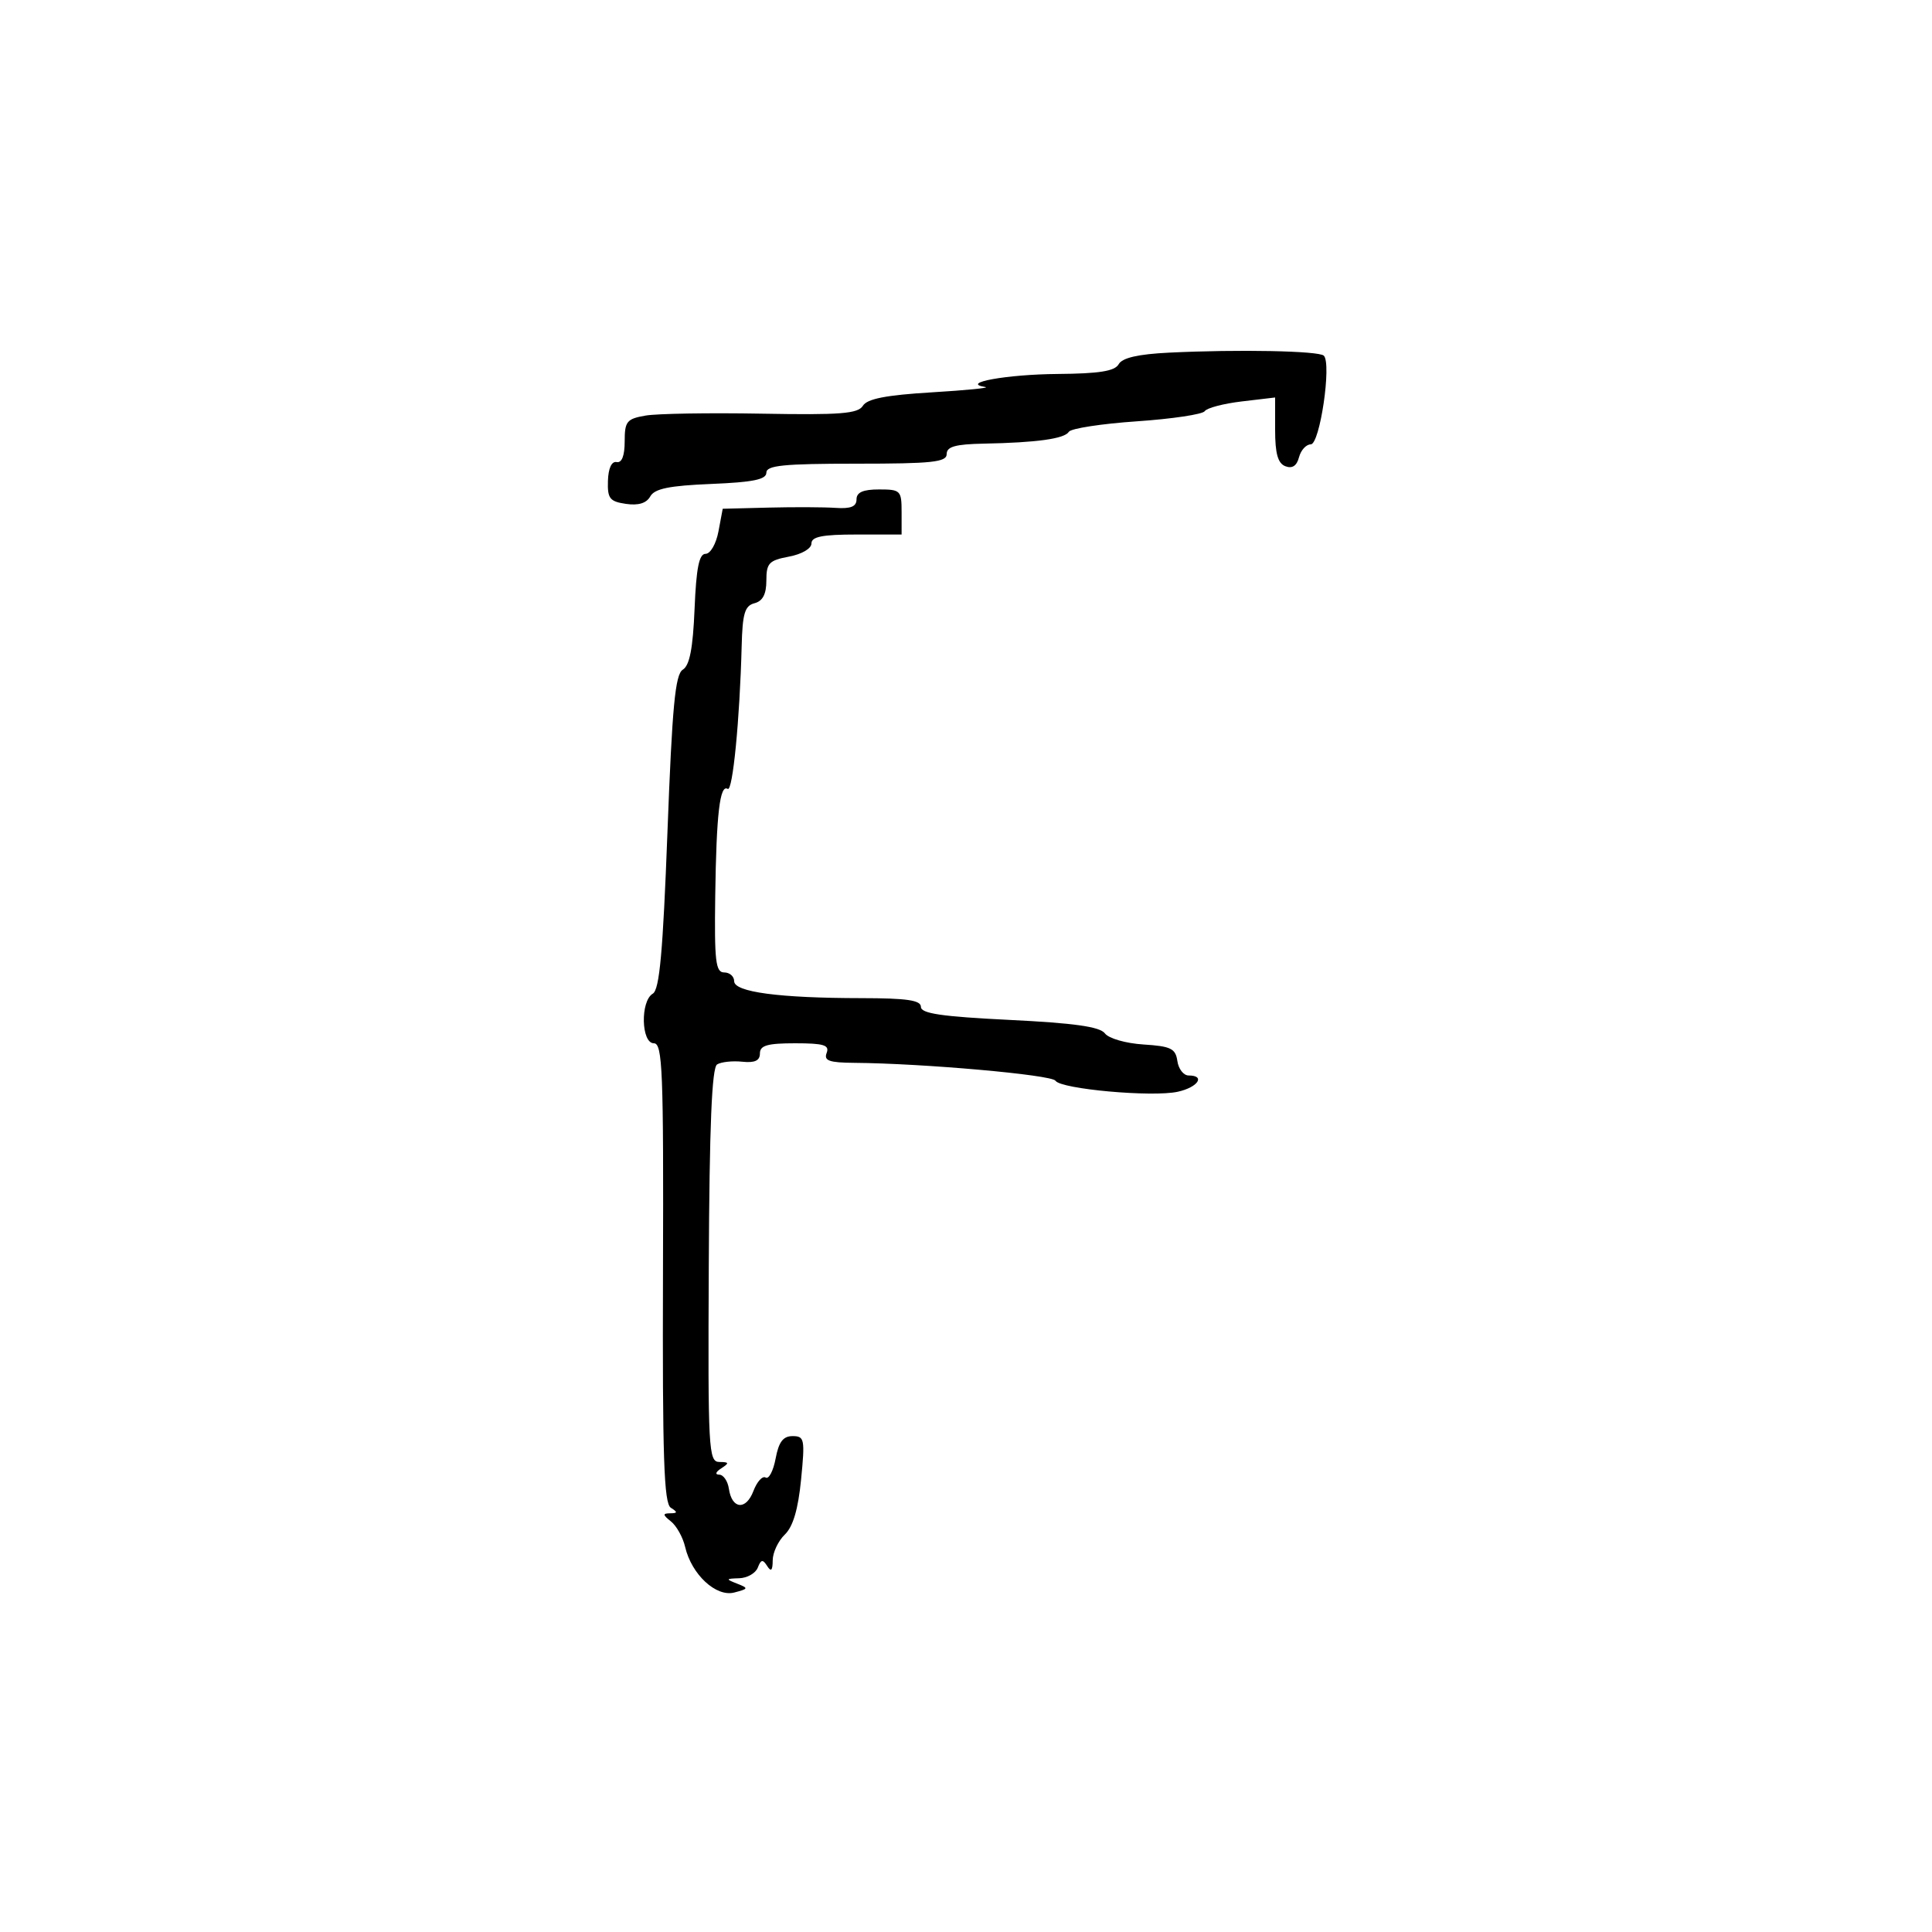 <svg xmlns="http://www.w3.org/2000/svg" width="300" height="300" viewBox="0 0 300 300" version="1.1">
	<path d="M 181.511 54.759 C 176.730 54.994, 174.266 55.560, 173.711 56.551 C 173.105 57.634, 170.702 58.018, 164.200 58.070 C 156.337 58.134, 148.977 59.464, 153 60.095 C 153.825 60.224, 150.094 60.596, 144.710 60.921 C 137.593 61.350, 134.666 61.919, 133.990 63.006 C 133.220 64.243, 130.513 64.454, 118.280 64.234 C 110.151 64.088, 102.038 64.221, 100.250 64.529 C 97.319 65.036, 97 65.430, 97 68.545 C 97 70.776, 96.557 71.911, 95.750 71.750 C 94.977 71.595, 94.462 72.704, 94.400 74.659 C 94.313 77.408, 94.675 77.872, 97.194 78.242 C 99.130 78.526, 100.380 78.143, 100.973 77.083 C 101.647 75.879, 103.913 75.416, 110.430 75.147 C 116.933 74.880, 119 74.458, 119 73.397 C 119 72.267, 121.679 72, 133 72 C 144.778 72, 147 71.762, 147 70.500 C 147 69.354, 148.355 68.974, 152.750 68.888 C 161.009 68.728, 165.301 68.131, 165.970 67.049 C 166.290 66.530, 171.041 65.798, 176.526 65.423 C 182.012 65.047, 186.759 64.337, 187.075 63.844 C 187.392 63.351, 189.979 62.671, 192.825 62.334 L 198 61.721 198 66.754 C 198 70.434, 198.428 71.950, 199.593 72.397 C 200.655 72.805, 201.360 72.341, 201.709 71.004 C 201.997 69.902, 202.820 69, 203.537 69 C 204.949 69, 206.795 56.462, 205.564 55.231 C 204.811 54.477, 192.274 54.232, 181.511 54.759 M 133 77.543 C 133 78.663, 132.109 79.025, 129.750 78.864 C 127.963 78.741, 123.288 78.721, 119.361 78.820 L 112.223 79 111.566 82.500 C 111.200 84.450, 110.311 86, 109.557 86 C 108.554 86, 108.114 88.204, 107.853 94.537 C 107.599 100.675, 107.087 103.328, 106.030 103.982 C 104.845 104.714, 104.382 109.604, 103.642 129.195 C 102.936 147.895, 102.410 153.684, 101.362 154.300 C 99.413 155.444, 99.557 162, 101.532 162 C 102.880 162, 103.049 166.251, 102.948 197.639 C 102.855 226.350, 103.092 233.443, 104.166 234.124 C 105.250 234.811, 105.229 234.972, 104.059 234.985 C 102.872 234.997, 102.895 235.220, 104.189 236.250 C 105.053 236.938, 106.043 238.718, 106.388 240.208 C 107.381 244.483, 111.196 248.023, 114.018 247.285 C 116.234 246.705, 116.263 246.613, 114.446 245.902 C 112.659 245.203, 112.686 245.135, 114.781 245.070 C 116.036 245.032, 117.336 244.287, 117.671 243.416 C 118.160 242.141, 118.443 242.092, 119.124 243.166 C 119.733 244.127, 119.974 243.881, 119.985 242.289 C 119.993 241.073, 120.838 239.273, 121.863 238.289 C 123.140 237.063, 123.935 234.376, 124.391 229.750 C 125.010 223.463, 124.920 223, 123.073 223 C 121.600 223, 120.922 223.897, 120.436 226.491 C 120.075 228.411, 119.379 229.734, 118.888 229.431 C 118.398 229.128, 117.544 230.068, 116.992 231.521 C 115.836 234.562, 113.650 234.362, 113.180 231.172 C 113.005 229.977, 112.330 228.993, 111.680 228.985 C 110.986 228.976, 111.117 228.570, 112 228 C 113.274 227.176, 113.230 227.028, 111.707 227.015 C 110.019 227.001, 109.922 225.210, 110.059 196.496 C 110.162 174.765, 110.534 165.788, 111.351 165.283 C 111.982 164.893, 113.737 164.704, 115.249 164.862 C 117.208 165.068, 118 164.697, 118 163.575 C 118 162.334, 119.158 162, 123.469 162 C 127.919 162, 128.830 162.279, 128.362 163.500 C 127.900 164.704, 128.745 165.007, 132.643 165.037 C 143.322 165.119, 163.317 166.895, 163.891 167.813 C 164.701 169.111, 178.926 170.395, 182.879 169.527 C 186.014 168.838, 187.244 167, 184.570 167 C 183.783 167, 182.995 165.988, 182.820 164.750 C 182.545 162.816, 181.808 162.456, 177.565 162.188 C 174.809 162.013, 172.159 161.251, 171.565 160.461 C 170.786 159.426, 166.809 158.865, 156.750 158.371 C 146.218 157.854, 143 157.380, 143 156.348 C 143 155.315, 140.837 154.998, 133.750 154.991 C 120.996 154.979, 114 154.047, 114 152.361 C 114 151.612, 113.302 151, 112.448 151 C 111.124 151, 110.921 149.261, 111.060 139.140 C 111.236 126.391, 111.777 121.744, 112.997 122.498 C 113.773 122.978, 114.874 111.715, 115.165 100.324 C 115.295 95.249, 115.650 94.063, 117.161 93.668 C 118.439 93.334, 119 92.257, 119 90.139 C 119 87.447, 119.409 87.014, 122.500 86.434 C 124.505 86.058, 126 85.184, 126 84.389 C 126 83.336, 127.694 83, 133 83 L 140 83 140 79.500 C 140 76.167, 139.833 76, 136.500 76 C 134.012 76, 133 76.446, 133 77.543" stroke="none" fill="black" fill-rule="evenodd"/>
</svg>